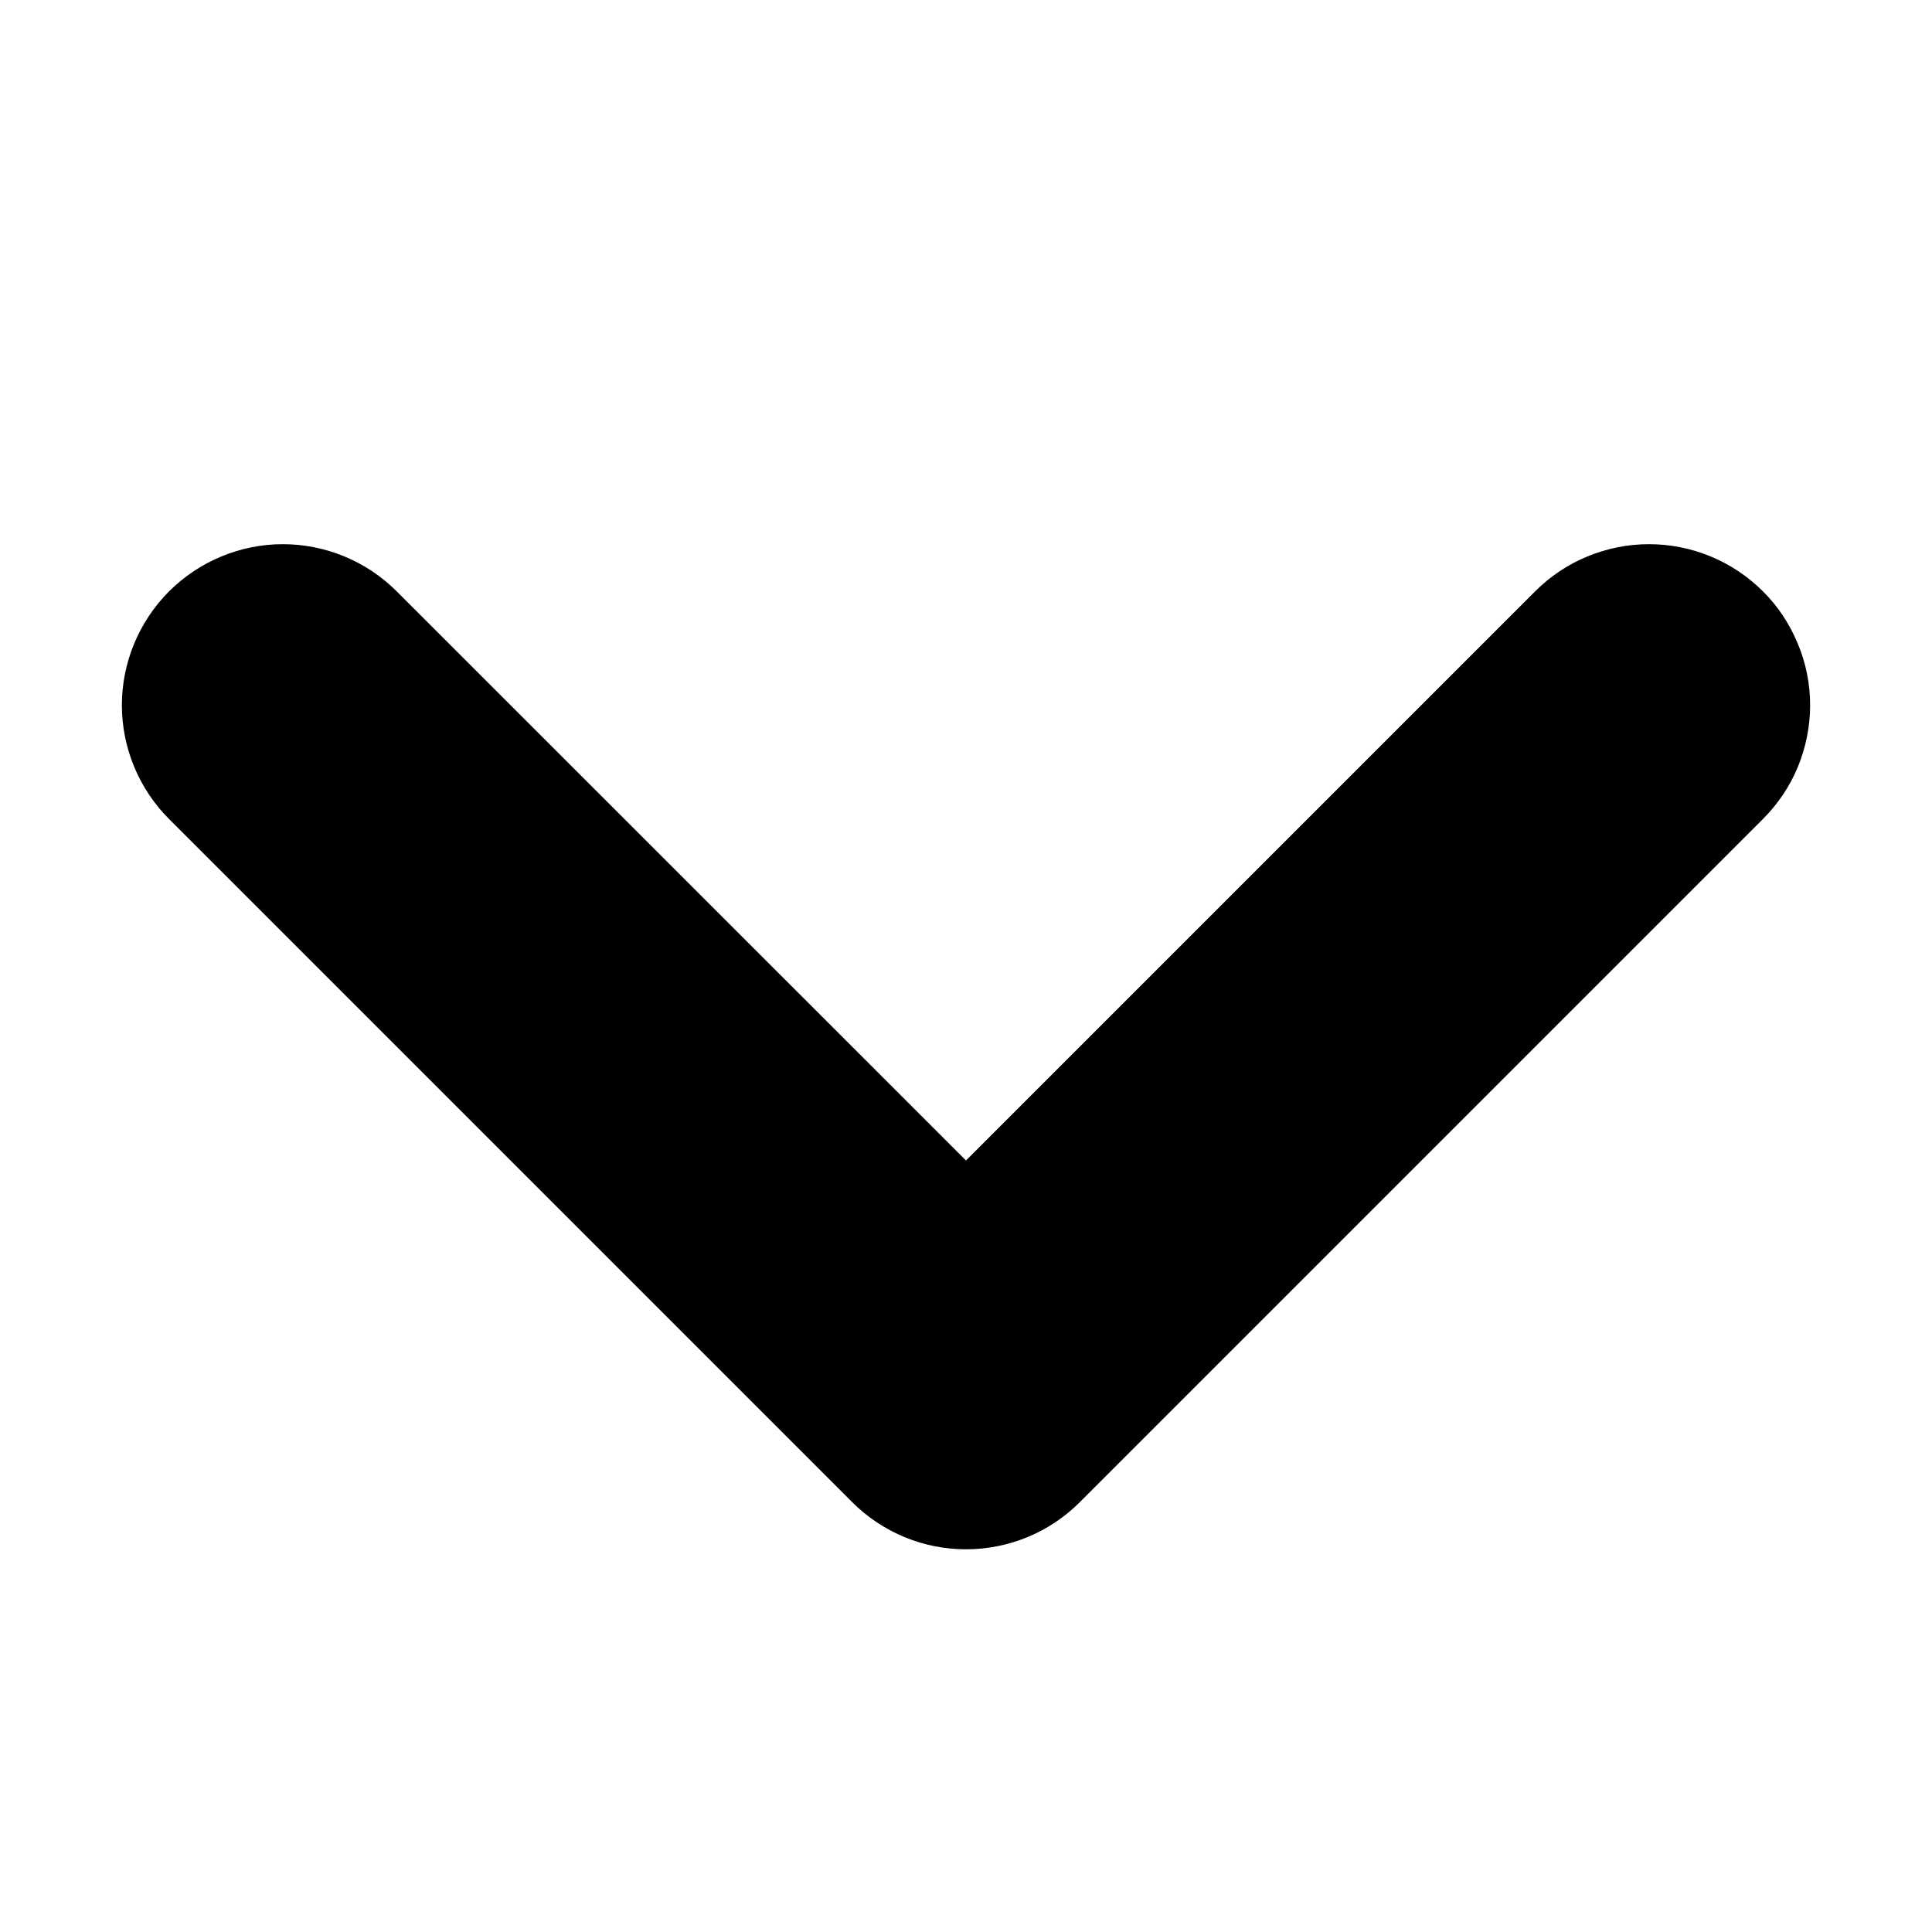 <svg width="12" height="12" viewBox="0 0 12 12" fill="none" xmlns="http://www.w3.org/2000/svg">
<path fill-rule="evenodd" clip-rule="evenodd" d="M1.05 3.673C0.863 3.861 0.757 4.115 0.757 4.38C0.757 4.645 0.863 4.9 1.05 5.087L5.293 9.33C5.481 9.518 5.735 9.623 6 9.623C6.265 9.623 6.52 9.518 6.707 9.33L10.95 5.087C11.043 4.994 11.117 4.884 11.167 4.763C11.217 4.641 11.243 4.511 11.243 4.38C11.243 4.248 11.217 4.118 11.166 3.997C11.116 3.876 11.043 3.765 10.95 3.673C10.857 3.58 10.746 3.506 10.625 3.456C10.504 3.406 10.374 3.38 10.242 3.38C10.111 3.38 9.981 3.406 9.86 3.456C9.738 3.506 9.628 3.58 9.535 3.673L6 7.208L2.464 3.673C2.277 3.486 2.022 3.38 1.757 3.38C1.492 3.38 1.238 3.486 1.05 3.673Z" fill="black"/>
</svg>
